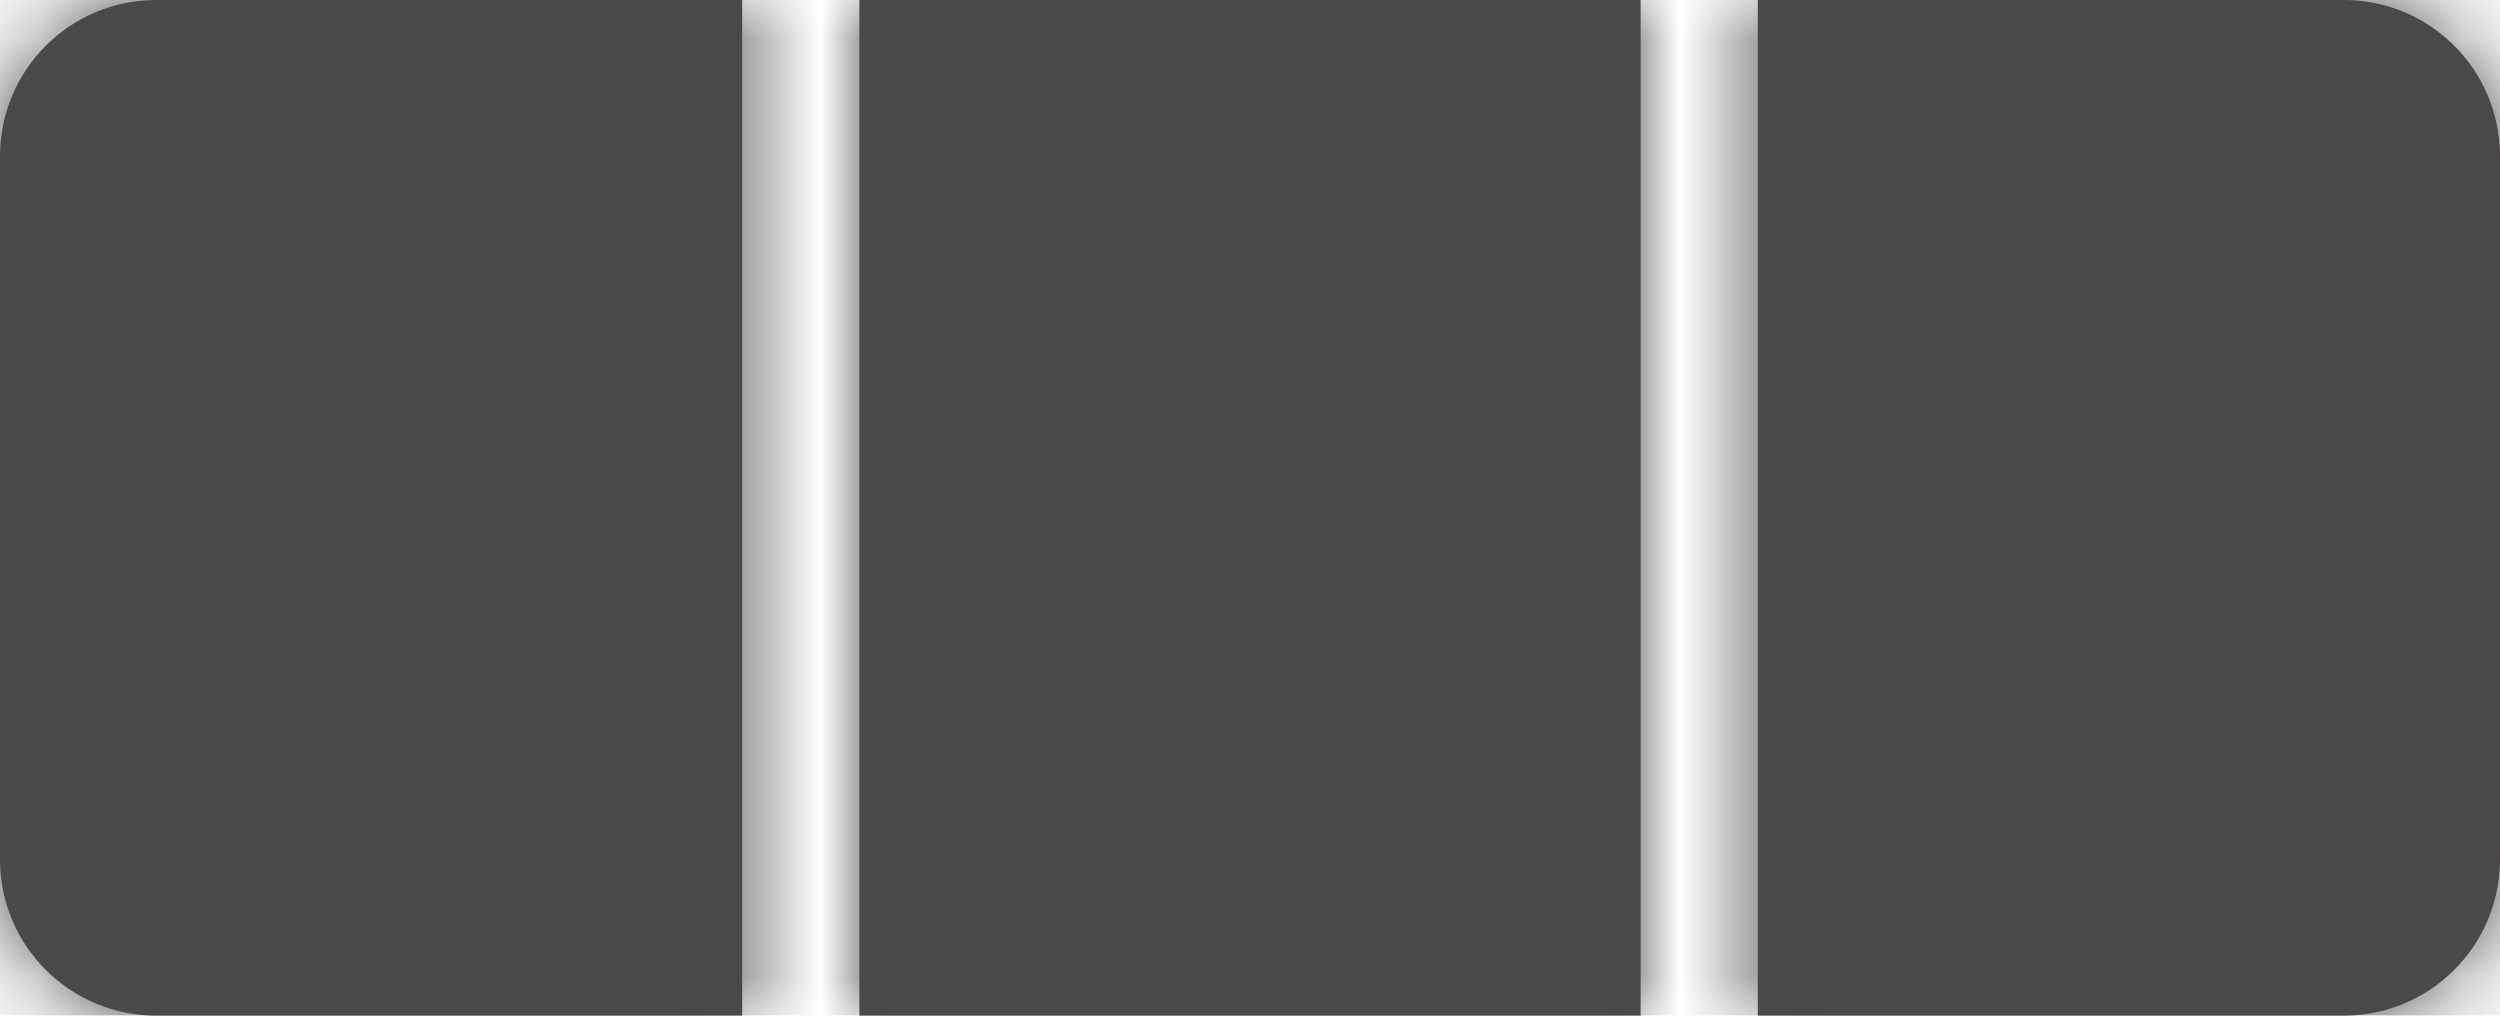 <svg xmlns="http://www.w3.org/2000/svg" width="32" height="13" fill="none" viewBox="0 0 32 13"><mask id="path-1-inside-1" fill="#fff"><path fill-rule="evenodd" d="M0 2C0 0.895 0.895 0 2 0H9.5V13H2C0.895 13 0 12.105 0 11V2ZM11 13V0H21V13H11ZM22.5 13H30C31.105 13 32 12.105 32 11V2C32 0.895 31.105 0 30 0H22.5V13Z" clip-rule="evenodd"/></mask><path fill="#4b4848" fill-rule="evenodd" d="M0 2C0 0.895 0.895 0 2 0H9.5V13H2C0.895 13 0 12.105 0 11V2ZM11 13V0H21V13H11ZM22.5 13H30C31.105 13 32 12.105 32 11V2C32 0.895 31.105 0 30 0H22.5V13Z" clip-rule="evenodd"/><path fill="#4b4848" d="M9.5 0H10.5V-1H9.5V0ZM9.5 13V14H10.5V13H9.5ZM11 0V-1H10V0H11ZM11 13H10V14H11V13ZM21 0H22V-1H21V0ZM21 13V14H22V13H21ZM22.5 13H21.5V14H22.5V13ZM22.5 0V-1H21.5V0H22.5ZM2 -1C0.343 -1 -1 0.343 -1 2H1C1 1.448 1.448 1 2 1V-1ZM9.5 -1H2V1H9.5V-1ZM10.5 13V0H8.5V13H10.5ZM2 14H9.5V12H2V14ZM-1 11C-1 12.657 0.343 14 2 14V12C1.448 12 1 11.552 1 11H-1ZM-1 2V11H1V2H-1ZM10 0V13H12V0H10ZM21 -1H11V1H21V-1ZM22 13V0H20V13H22ZM11 14H21V12H11V14ZM22.5 14H30V12H22.5V14ZM30 14C31.657 14 33 12.657 33 11H31C31 11.552 30.552 12 30 12V14ZM33 11V2H31V11H33ZM33 2C33 0.343 31.657 -1 30 -1V1C30.552 1 31 1.448 31 2H33ZM30 -1H22.5V1H30V-1ZM21.5 0V13H23.5V0H21.5Z" mask="url(#path-1-inside-1)"/></svg>